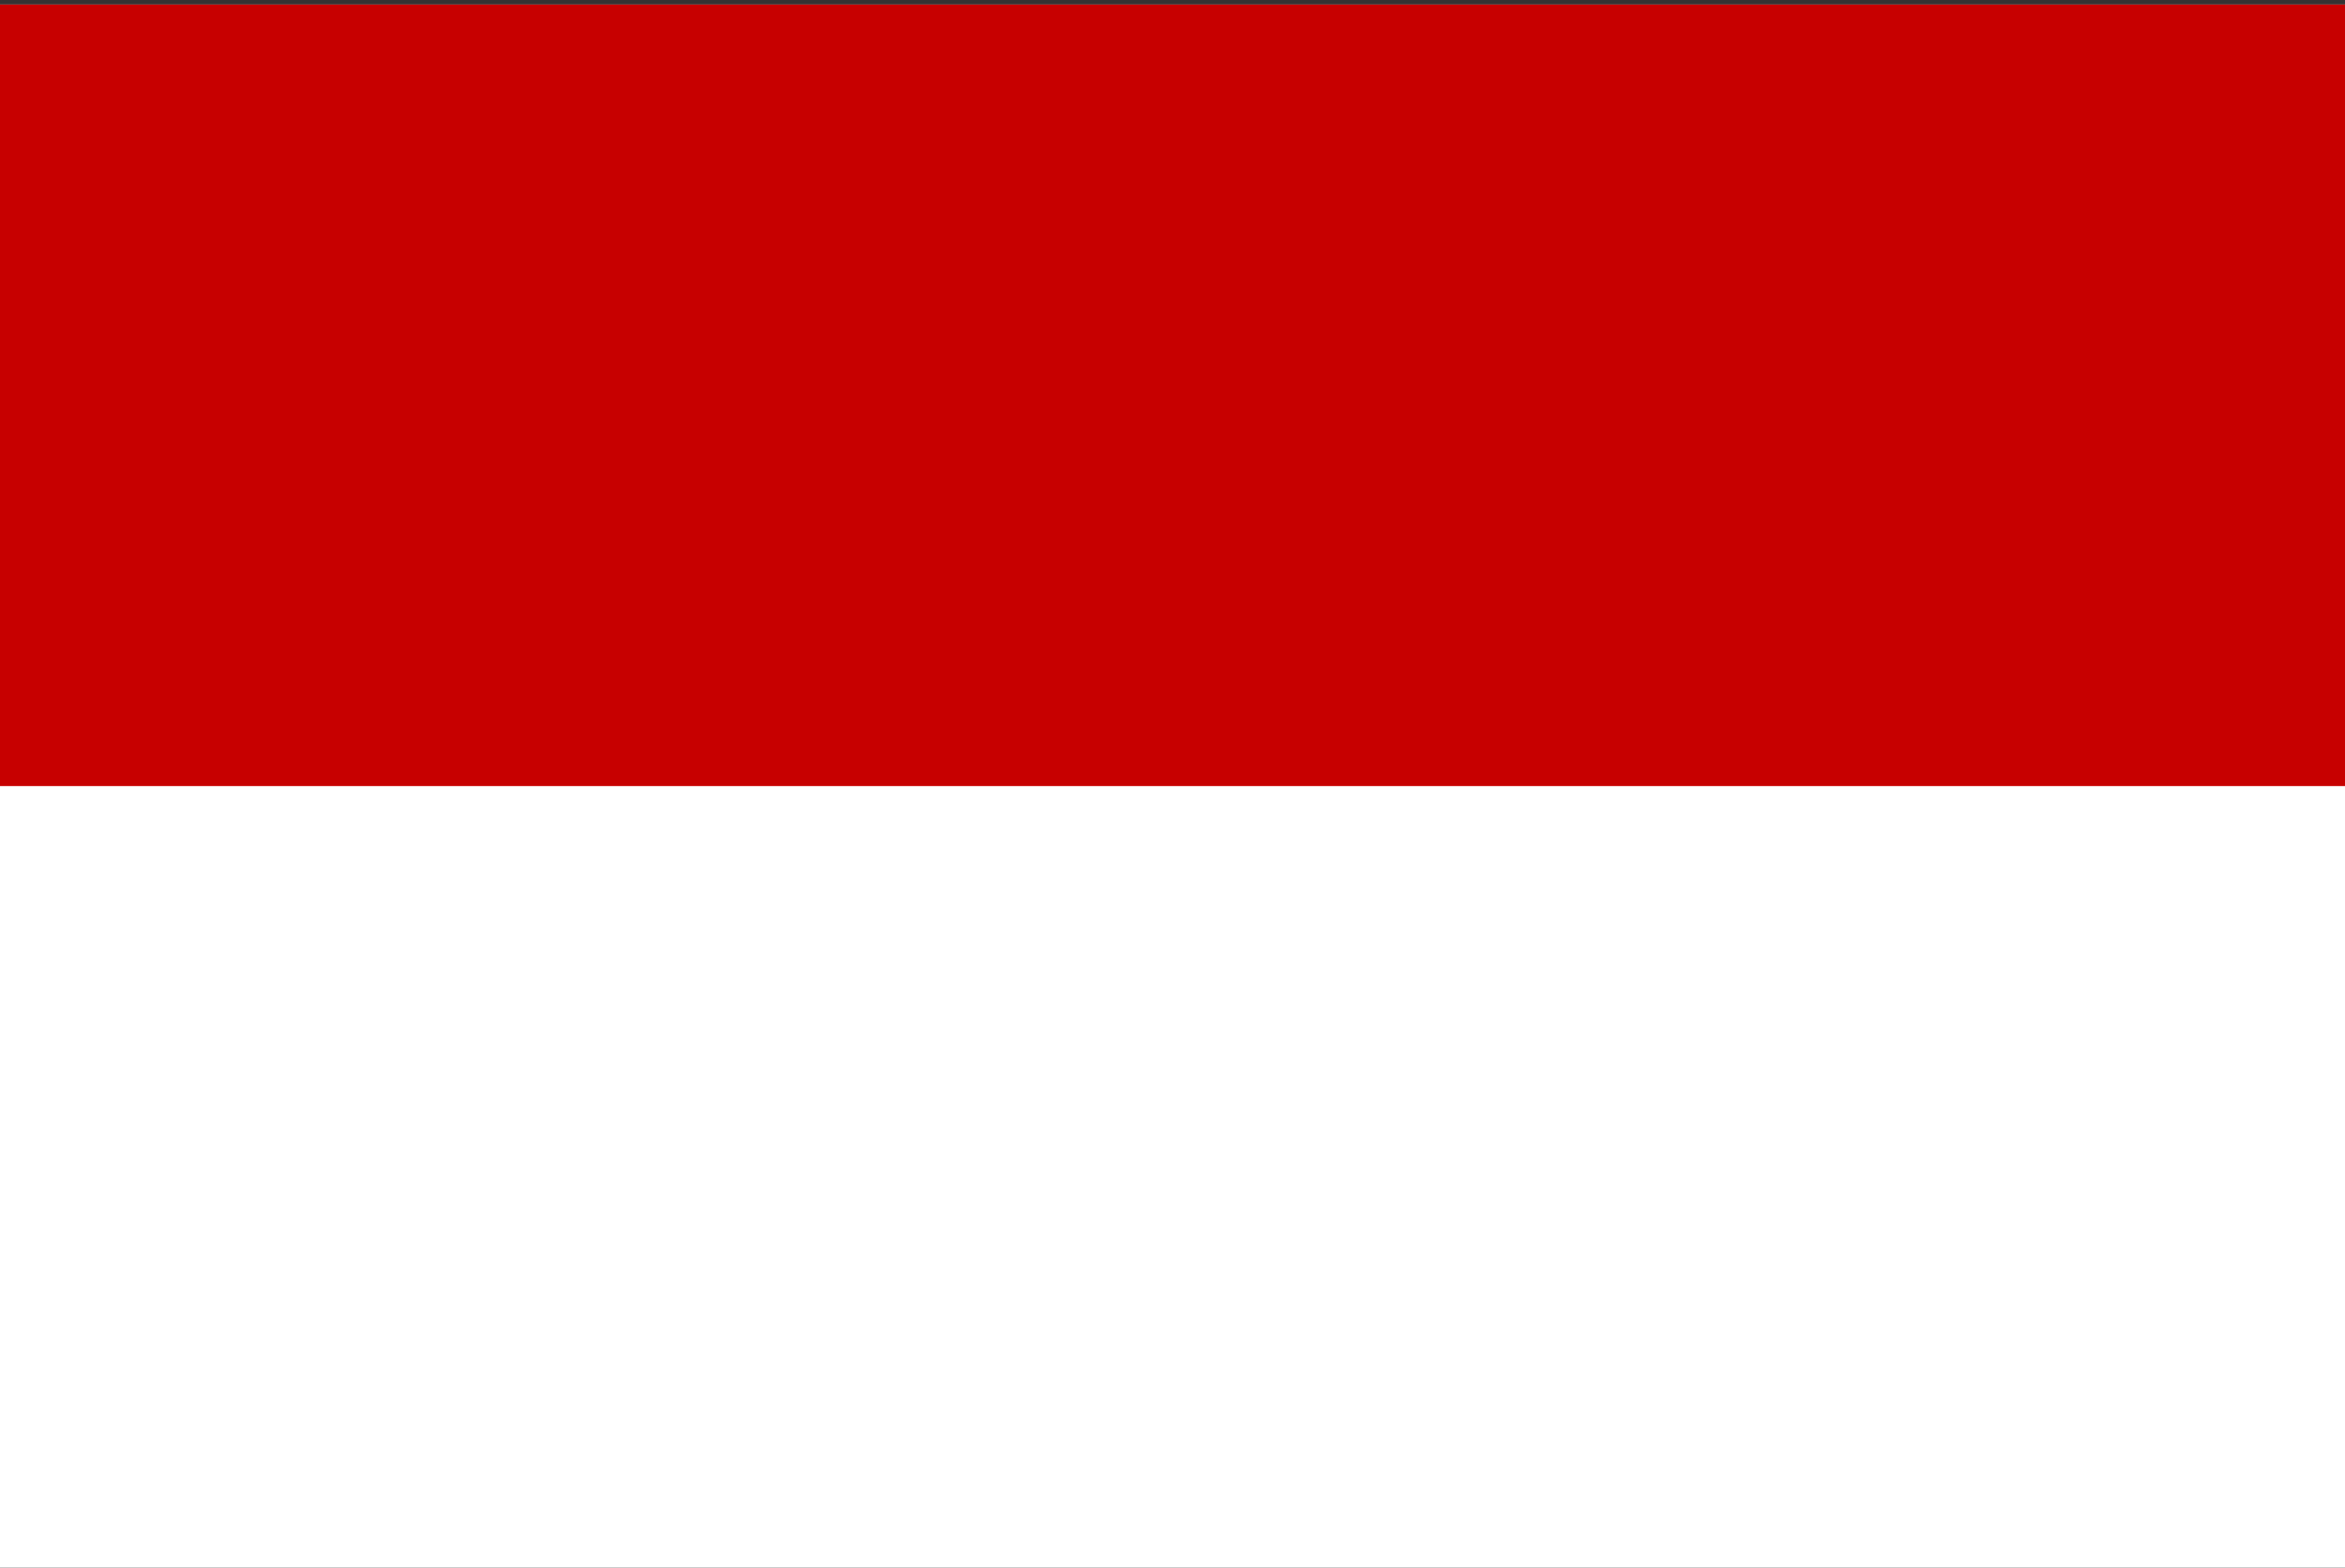 <svg width="513" height="343" viewBox="0 0 513 343" fill="none" xmlns="http://www.w3.org/2000/svg">
<rect x="0" y="0" width="513" height="343" fill="#333333" stroke="none"/>
<g clip-path="url(#clip0_3_2372)">
<path d="M0 0.994H513V342.994H0V0.994Z" fill="white"/>
<path d="M0 0.994H513V171.994H0V0.994Z" fill="#C70000"/>
</g>
<defs>
<clipPath id="clip0_3_2372">
<rect width="513" height="342" fill="white" transform="translate(0 0.994)"/>
</clipPath>
</defs>
</svg>
